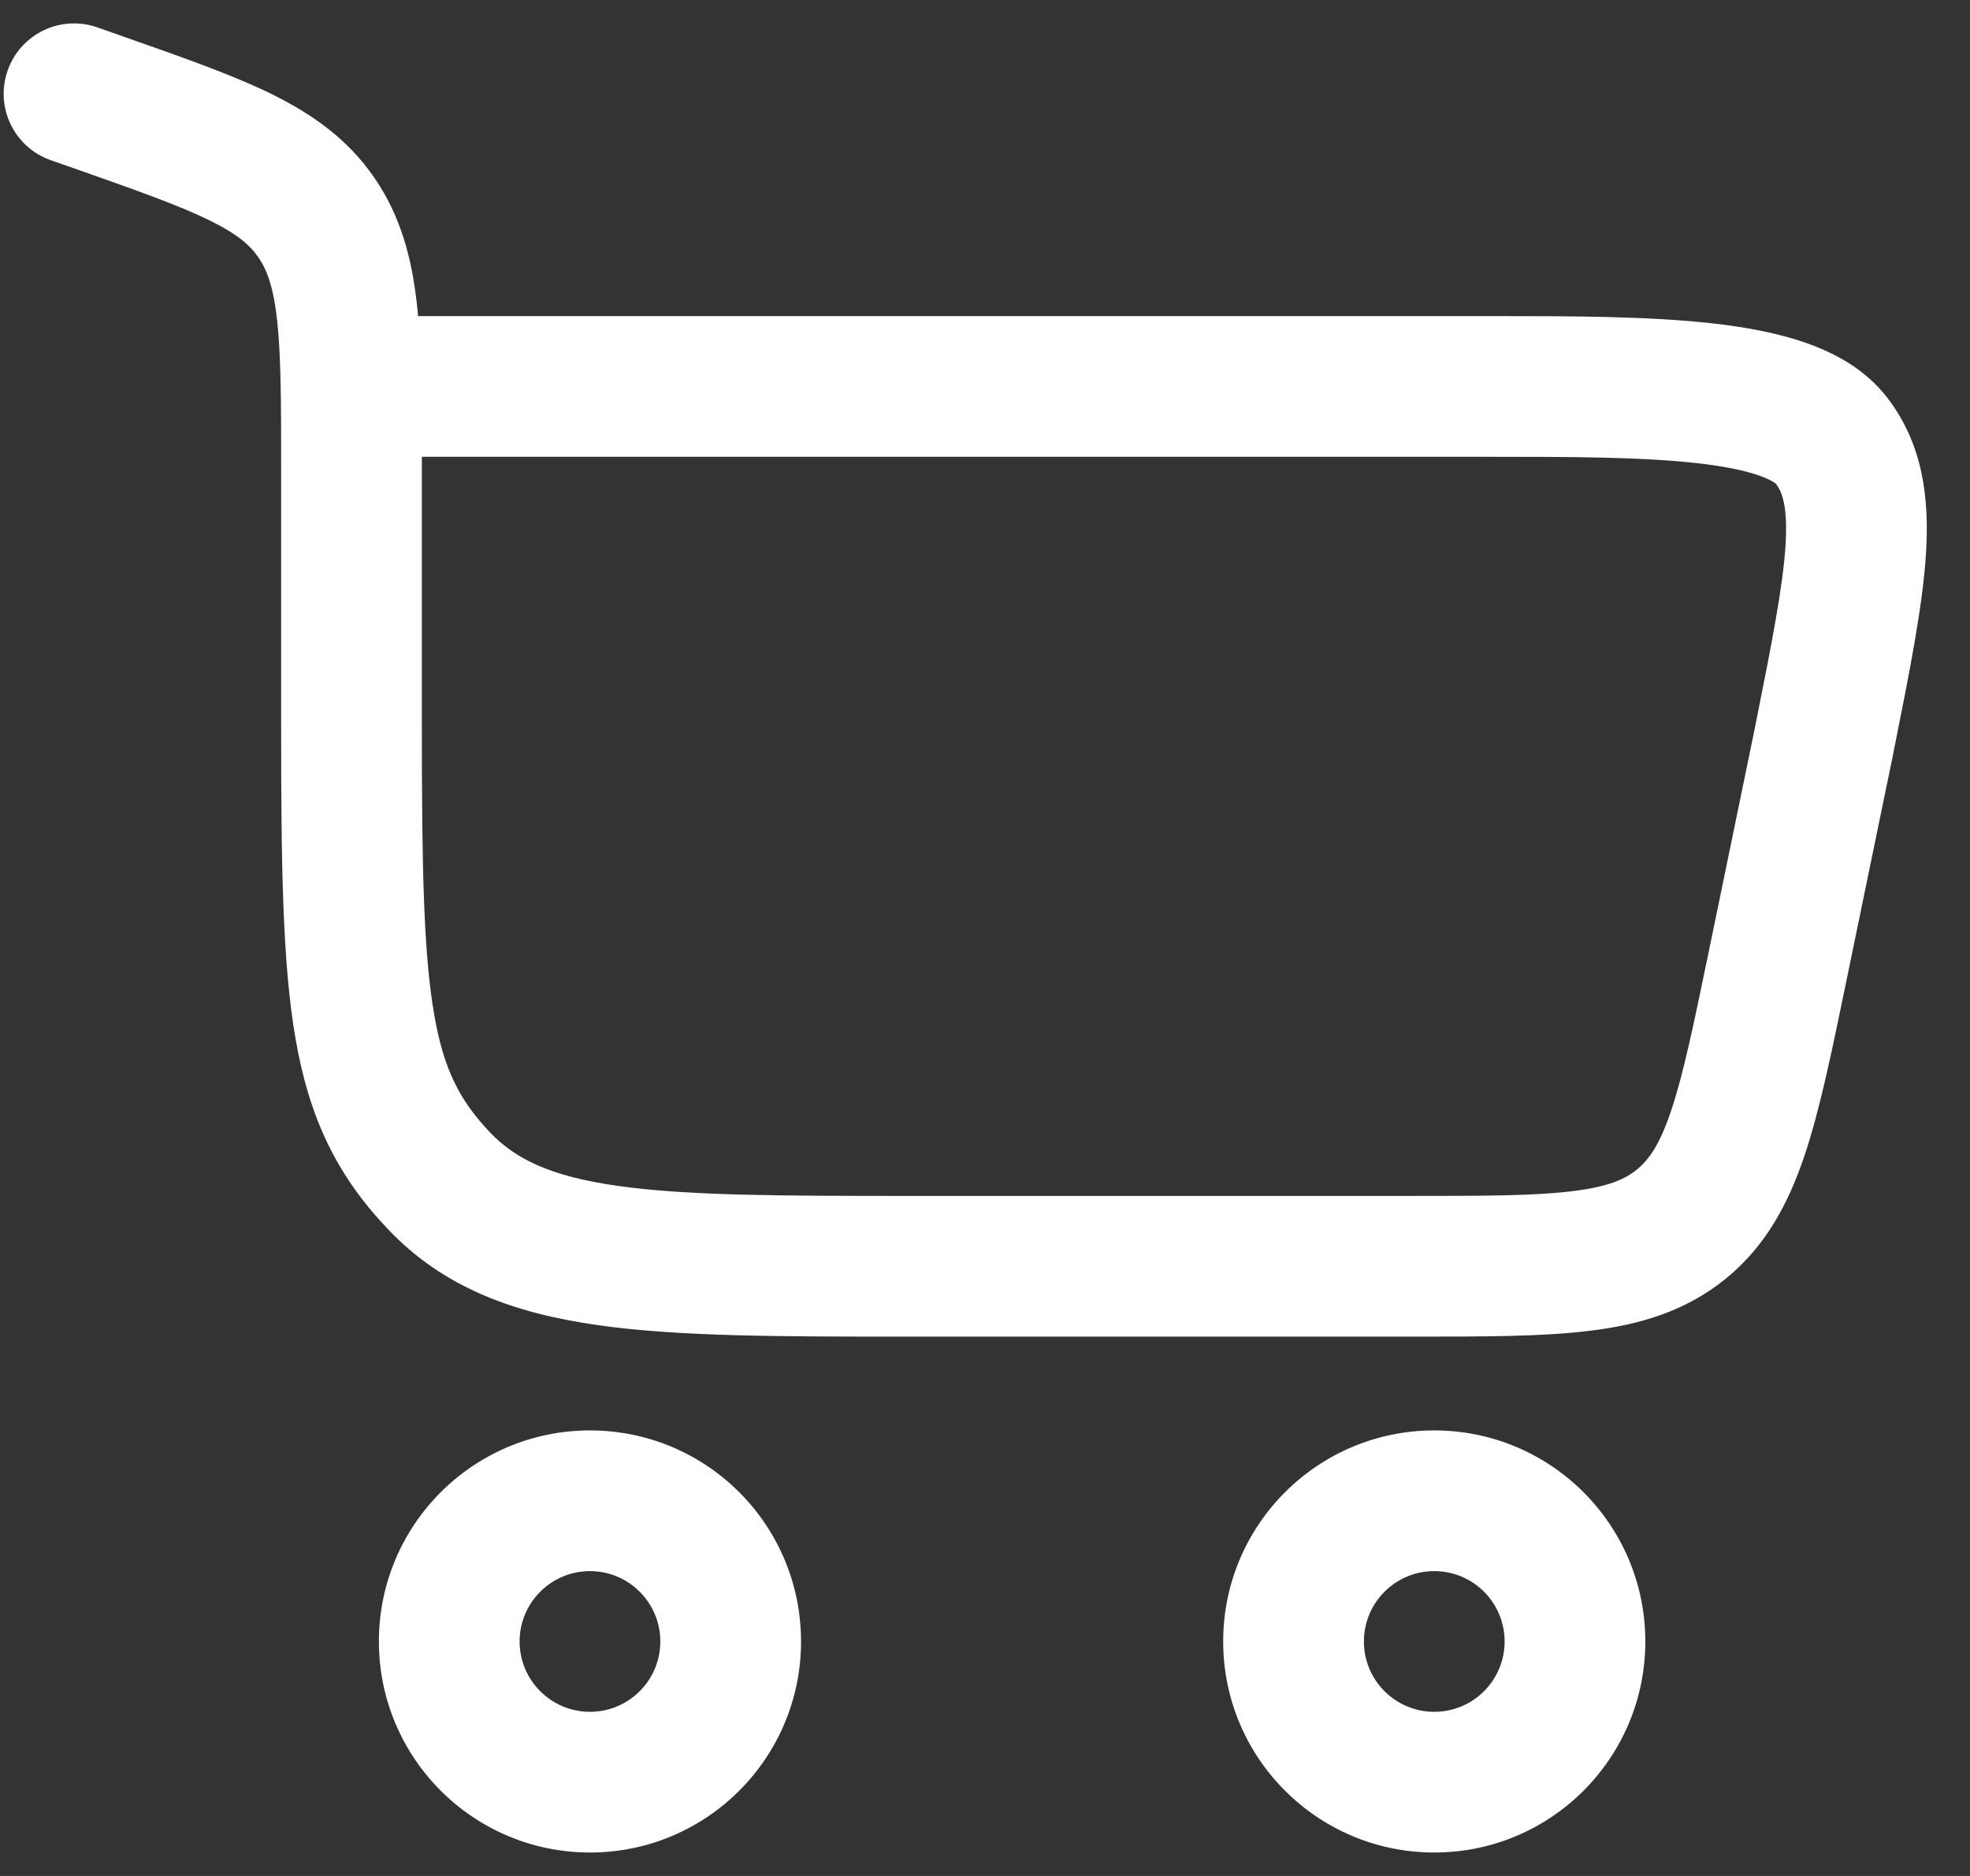 <svg width="21" height="20" viewBox="0 0 21 20" fill="none" xmlns="http://www.w3.org/2000/svg">
	<rect x="0" y="0" width="21" height="20" fill="#333333" stroke="none"/>
	<path fill-rule="evenodd" clip-rule="evenodd" d="M1.038 0.292C0.647 0.155 0.219 0.36 0.082 0.751C-0.056 1.142 0.15 1.57 0.541 1.708L0.802 1.799C1.469 2.034 1.908 2.19 2.231 2.348C2.534 2.497 2.668 2.617 2.756 2.746C2.846 2.878 2.916 3.06 2.955 3.423C2.996 3.803 2.997 4.298 2.997 5.038V7.76C2.997 9.212 3.011 10.26 3.148 11.06C3.294 11.914 3.586 12.526 4.133 13.102C4.727 13.729 5.479 14.001 6.376 14.128C7.234 14.25 8.324 14.25 9.669 14.25L15.075 14.25C15.817 14.25 16.441 14.25 16.946 14.188C17.482 14.123 17.97 13.979 18.397 13.632C18.823 13.284 19.062 12.835 19.235 12.323C19.397 11.841 19.523 11.23 19.673 10.503L20.182 8.034L20.183 8.03L20.193 7.977C20.358 7.152 20.496 6.458 20.531 5.9C20.567 5.314 20.5 4.736 20.118 4.24C19.883 3.934 19.553 3.761 19.252 3.656C18.946 3.548 18.599 3.486 18.25 3.447C17.563 3.37 16.728 3.37 15.909 3.37L4.457 3.37C4.454 3.333 4.45 3.297 4.446 3.262C4.393 2.765 4.276 2.312 3.994 1.9C3.71 1.484 3.332 1.218 2.892 1.001C2.48 0.799 1.956 0.615 1.339 0.398L1.038 0.292ZM4.497 4.87H15.878C16.735 4.87 17.488 4.871 18.083 4.937C18.378 4.97 18.6 5.016 18.755 5.071C18.882 5.116 18.925 5.152 18.931 5.157C18.931 5.157 18.932 5.158 18.931 5.157C18.993 5.239 19.059 5.386 19.034 5.808C19.006 6.252 18.89 6.844 18.712 7.734L18.712 7.736L18.213 10.156C18.051 10.939 17.943 11.459 17.813 11.844C17.69 12.21 17.574 12.367 17.449 12.469C17.324 12.571 17.146 12.652 16.764 12.699C16.36 12.749 15.829 12.75 15.03 12.75H9.727C8.31 12.75 7.327 12.748 6.586 12.643C5.871 12.542 5.494 12.358 5.221 12.07C4.901 11.732 4.728 11.402 4.627 10.807C4.515 10.158 4.497 9.249 4.497 7.76L4.497 4.87Z" fill="white"/>
	<path fill-rule="evenodd" clip-rule="evenodd" d="M6.289 19.75C5.047 19.75 4.039 18.743 4.039 17.5C4.039 16.257 5.047 15.25 6.289 15.25C7.532 15.25 8.539 16.257 8.539 17.5C8.539 18.743 7.532 19.75 6.289 19.75ZM5.539 17.5C5.539 17.914 5.875 18.25 6.289 18.25C6.703 18.25 7.039 17.914 7.039 17.5C7.039 17.086 6.703 16.75 6.289 16.75C5.875 16.75 5.539 17.086 5.539 17.5Z" fill="white"/>
	<path fill-rule="evenodd" clip-rule="evenodd" d="M15.289 19.75C14.047 19.75 13.039 18.743 13.039 17.5C13.039 16.257 14.047 15.25 15.289 15.25C16.532 15.25 17.539 16.257 17.539 17.5C17.539 18.743 16.532 19.75 15.289 19.75ZM14.539 17.5C14.539 17.914 14.875 18.25 15.289 18.25C15.704 18.25 16.039 17.914 16.039 17.5C16.039 17.086 15.704 16.75 15.289 16.75C14.875 16.75 14.539 17.086 14.539 17.5Z" fill="white"/>
</svg>
